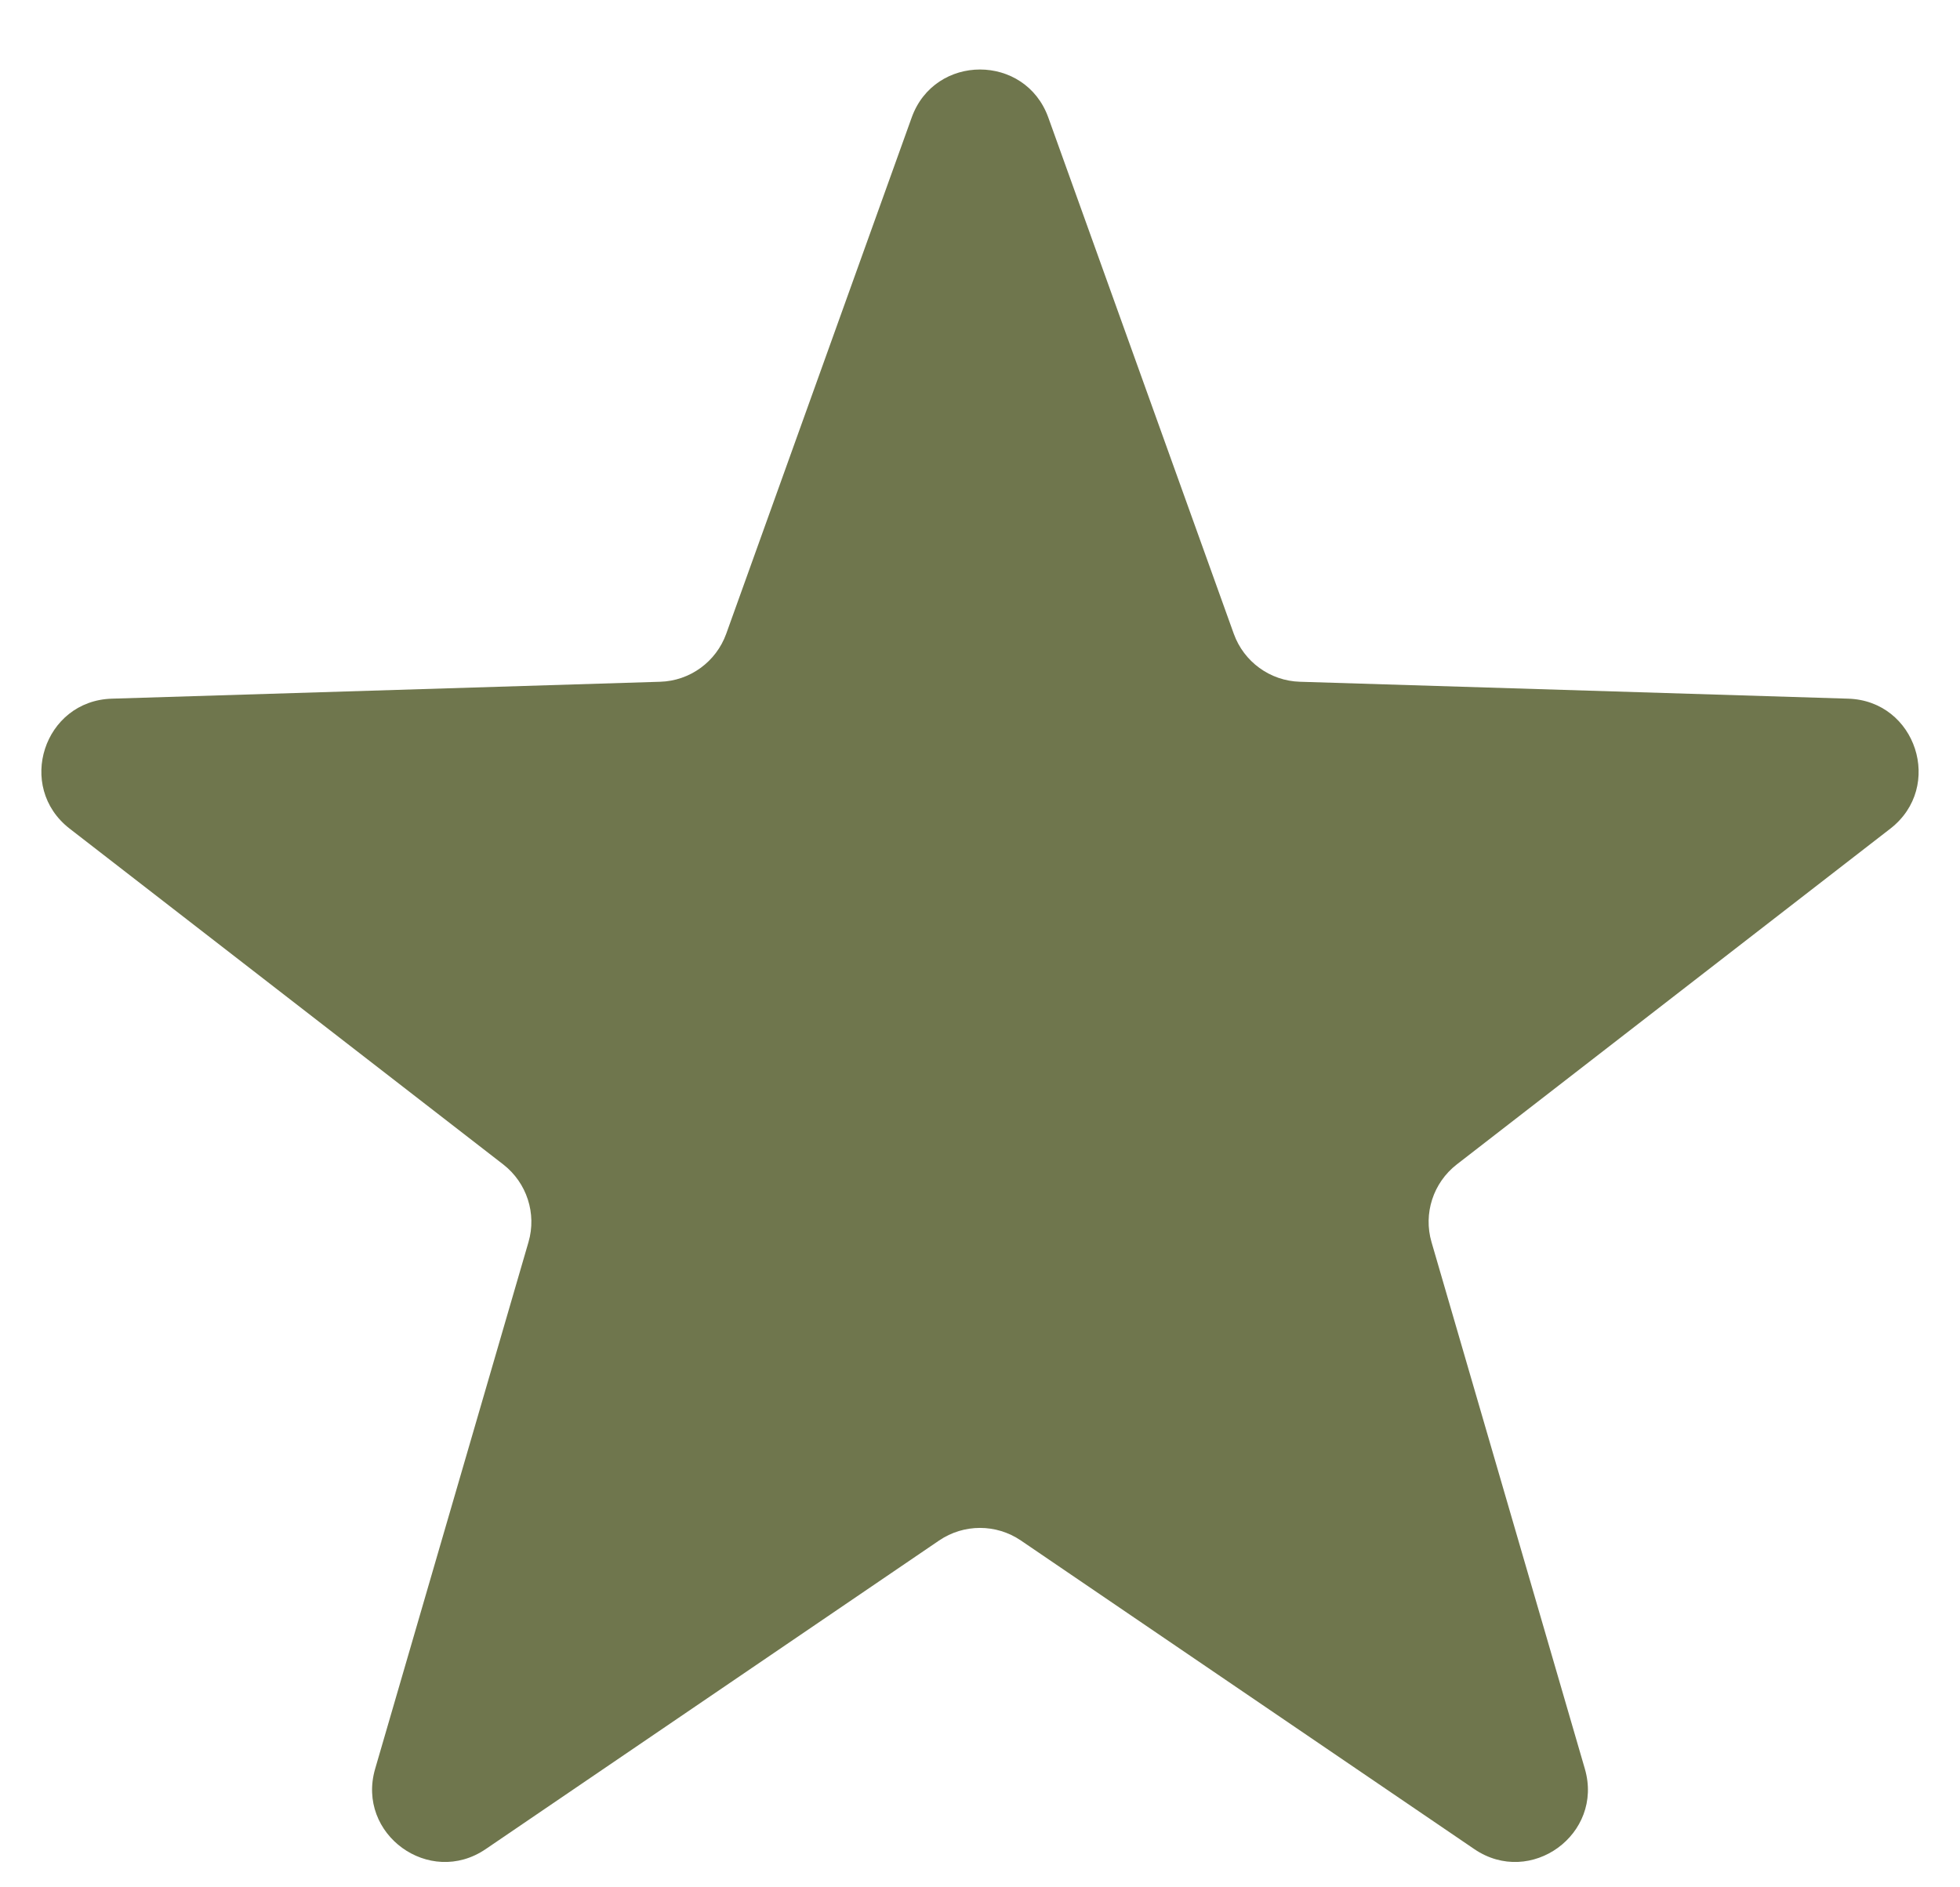 <svg width="27" height="26" viewBox="0 0 27 26" fill="none" xmlns="http://www.w3.org/2000/svg">
<path d="M12.559 1.619C12.876 0.737 14.124 0.737 14.441 1.619L16.996 8.731C17.135 9.117 17.496 9.38 17.907 9.392L25.459 9.625C26.397 9.653 26.782 10.84 26.041 11.415L20.067 16.042C19.743 16.294 19.605 16.718 19.72 17.112L21.832 24.367C22.095 25.268 21.085 26.001 20.31 25.474L14.063 21.222C13.723 20.991 13.277 20.991 12.937 21.222L6.69 25.474C5.915 26.001 4.905 25.268 5.168 24.367L7.28 17.112C7.395 16.718 7.257 16.294 6.933 16.042L0.959 11.415C0.218 10.84 0.603 9.653 1.541 9.625L9.094 9.392C9.504 9.38 9.865 9.117 10.004 8.731L12.559 1.619Z" fill="#6F764D"/>
</svg>
